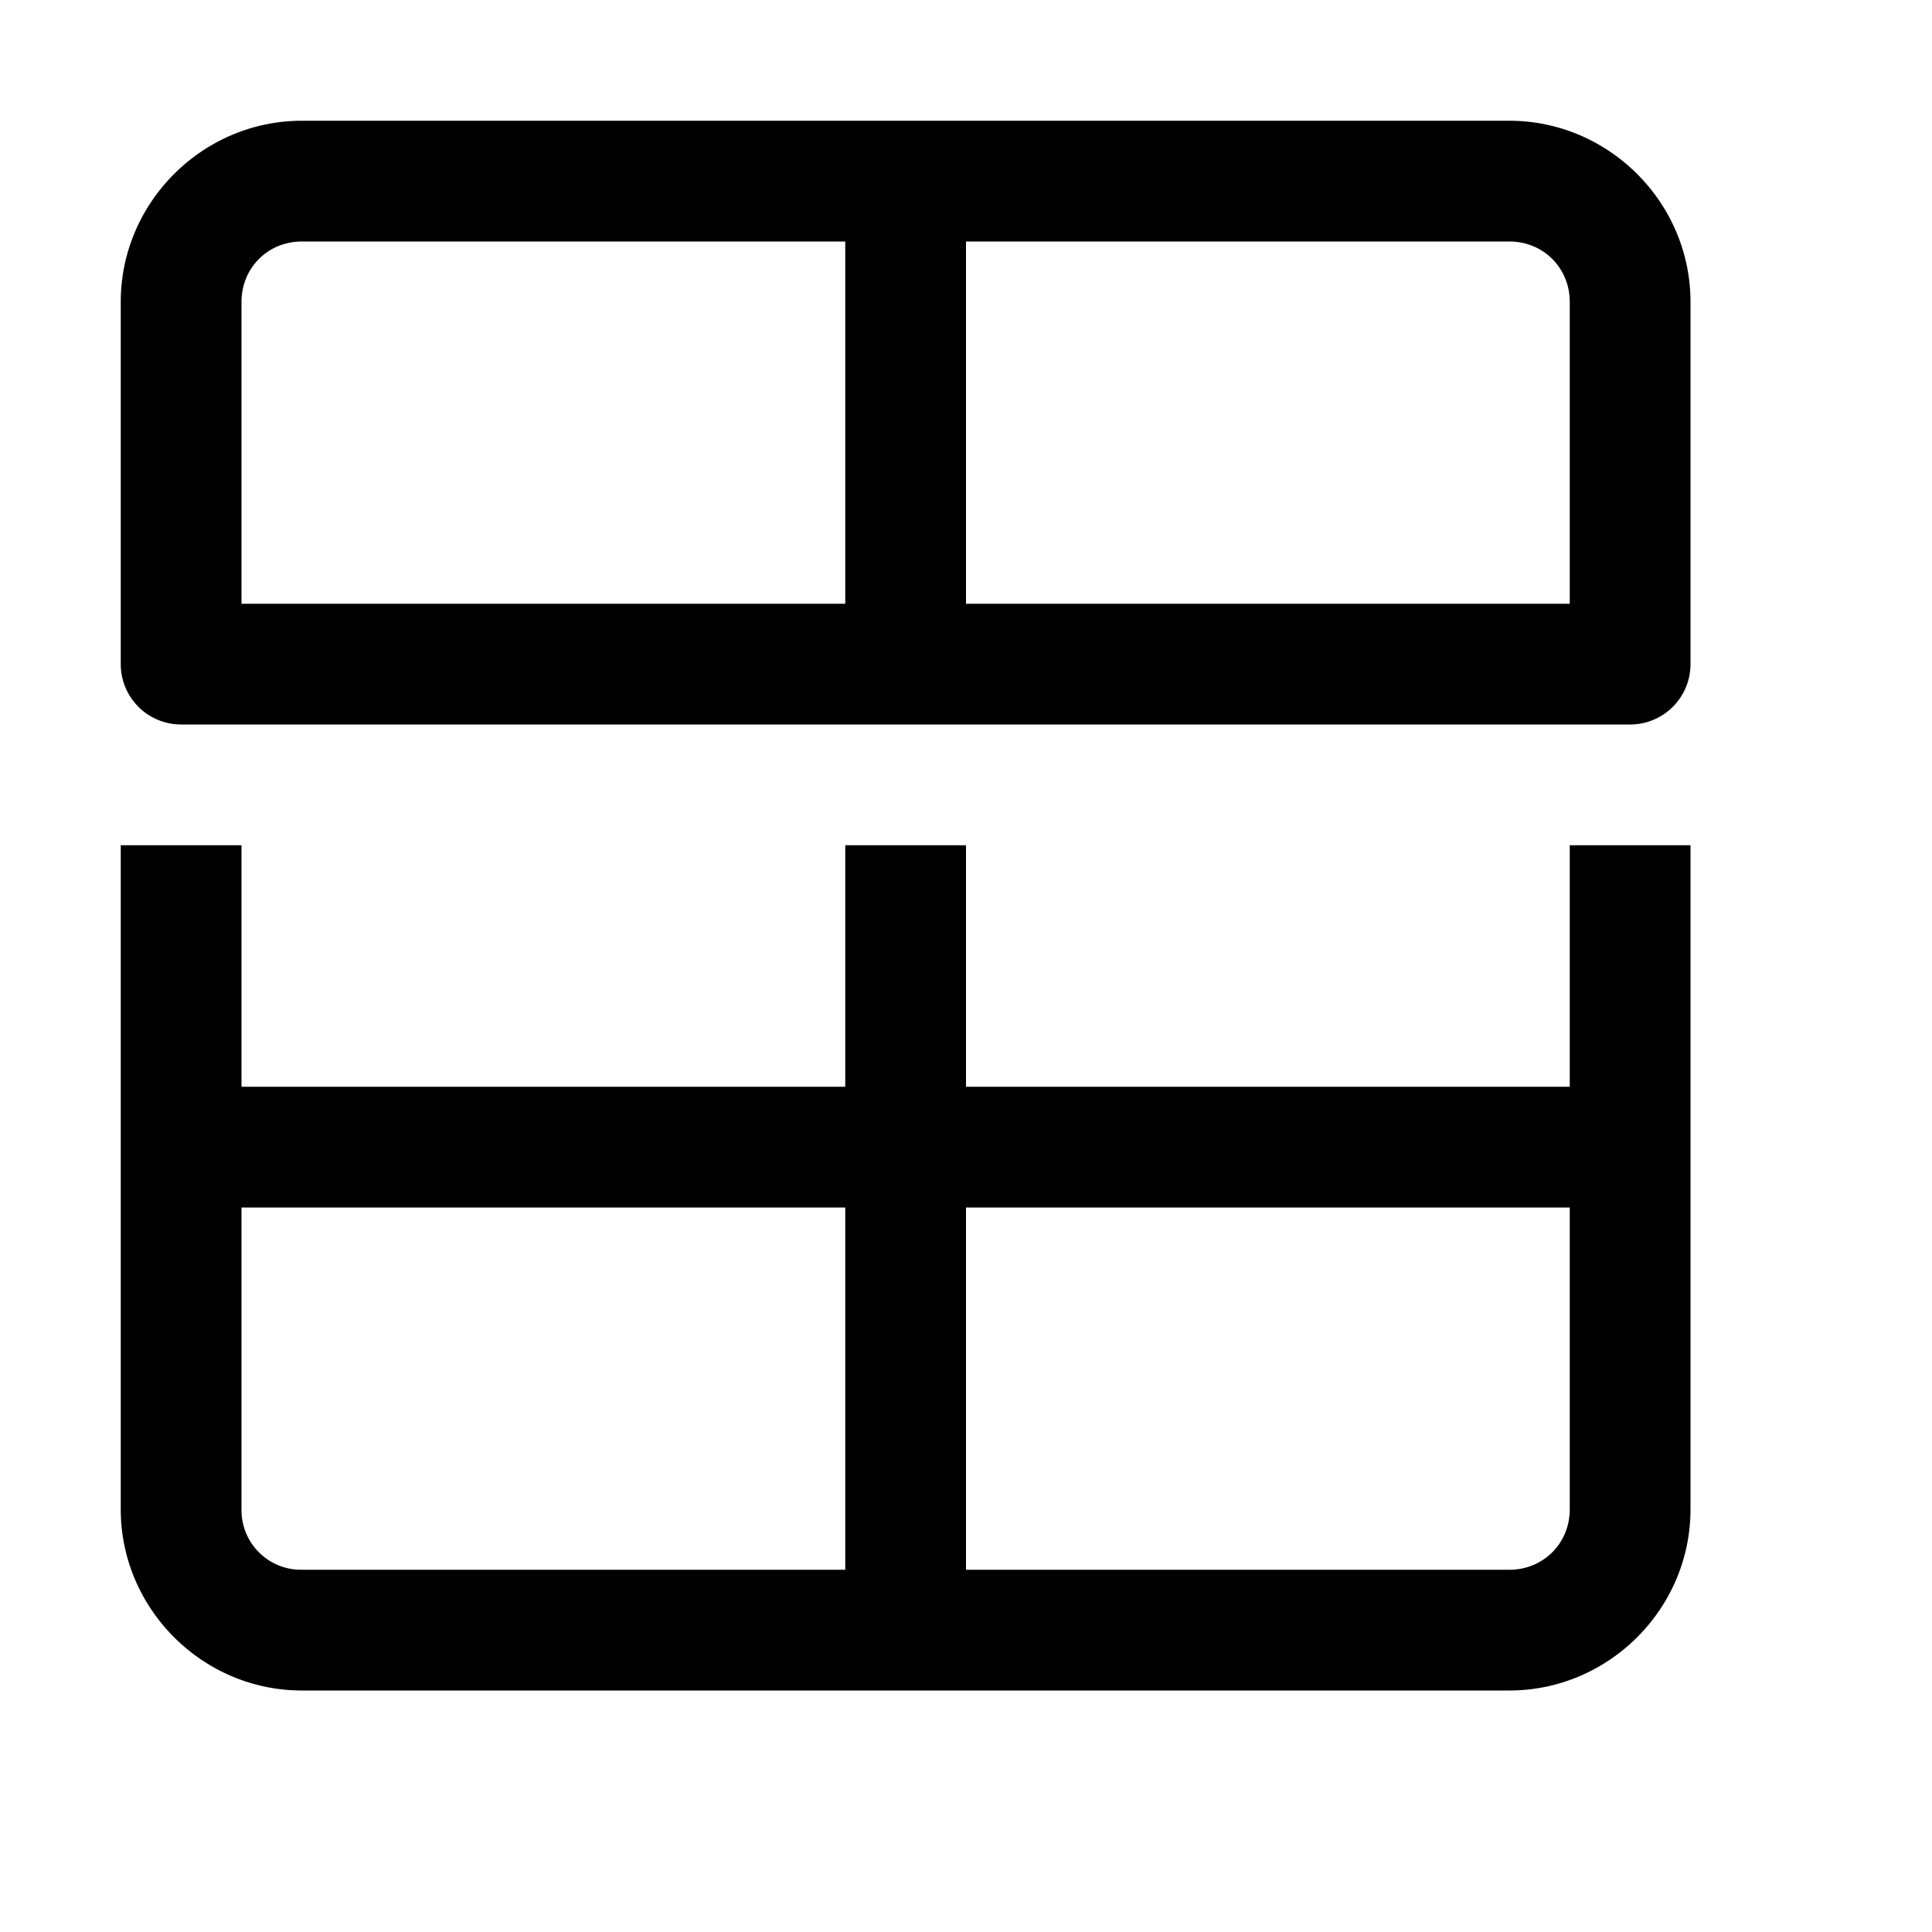 <svg xmlns="http://www.w3.org/2000/svg" viewBox="0 0 16 16"><path style="line-height:normal;text-indent:0;text-align:start;text-decoration-line:none;text-decoration-style:solid;text-decoration-color:#000;text-transform:none;block-progression:tb;isolation:auto;mix-blend-mode:normal" d="M2.5 1C1.677 1 1 1.677 1 2.5v3a.5.5 0 0 0 .5.5h12a.5.5 0 0 0 .5-.5v-3c0-.823-.677-1.5-1.5-1.5h-10zm0 1H7v3H2V2.5c0-.281.219-.5.5-.5zM8 2h4.5c.281 0 .5.219.5.5V5H8V2zM1 7v5.5c0 .823.677 1.5 1.5 1.5h10c.823 0 1.5-.677 1.5-1.5V7h-1v2H8V7H7v2H2V7H1zm1 3h5v3H2.5a.493.493 0 0 1-.5-.5V10zm6 0h5v2.5c0 .281-.219.5-.5.5H8v-3z" font-weight="400" font-family="sans-serif" white-space="normal" overflow="visible"/></svg>